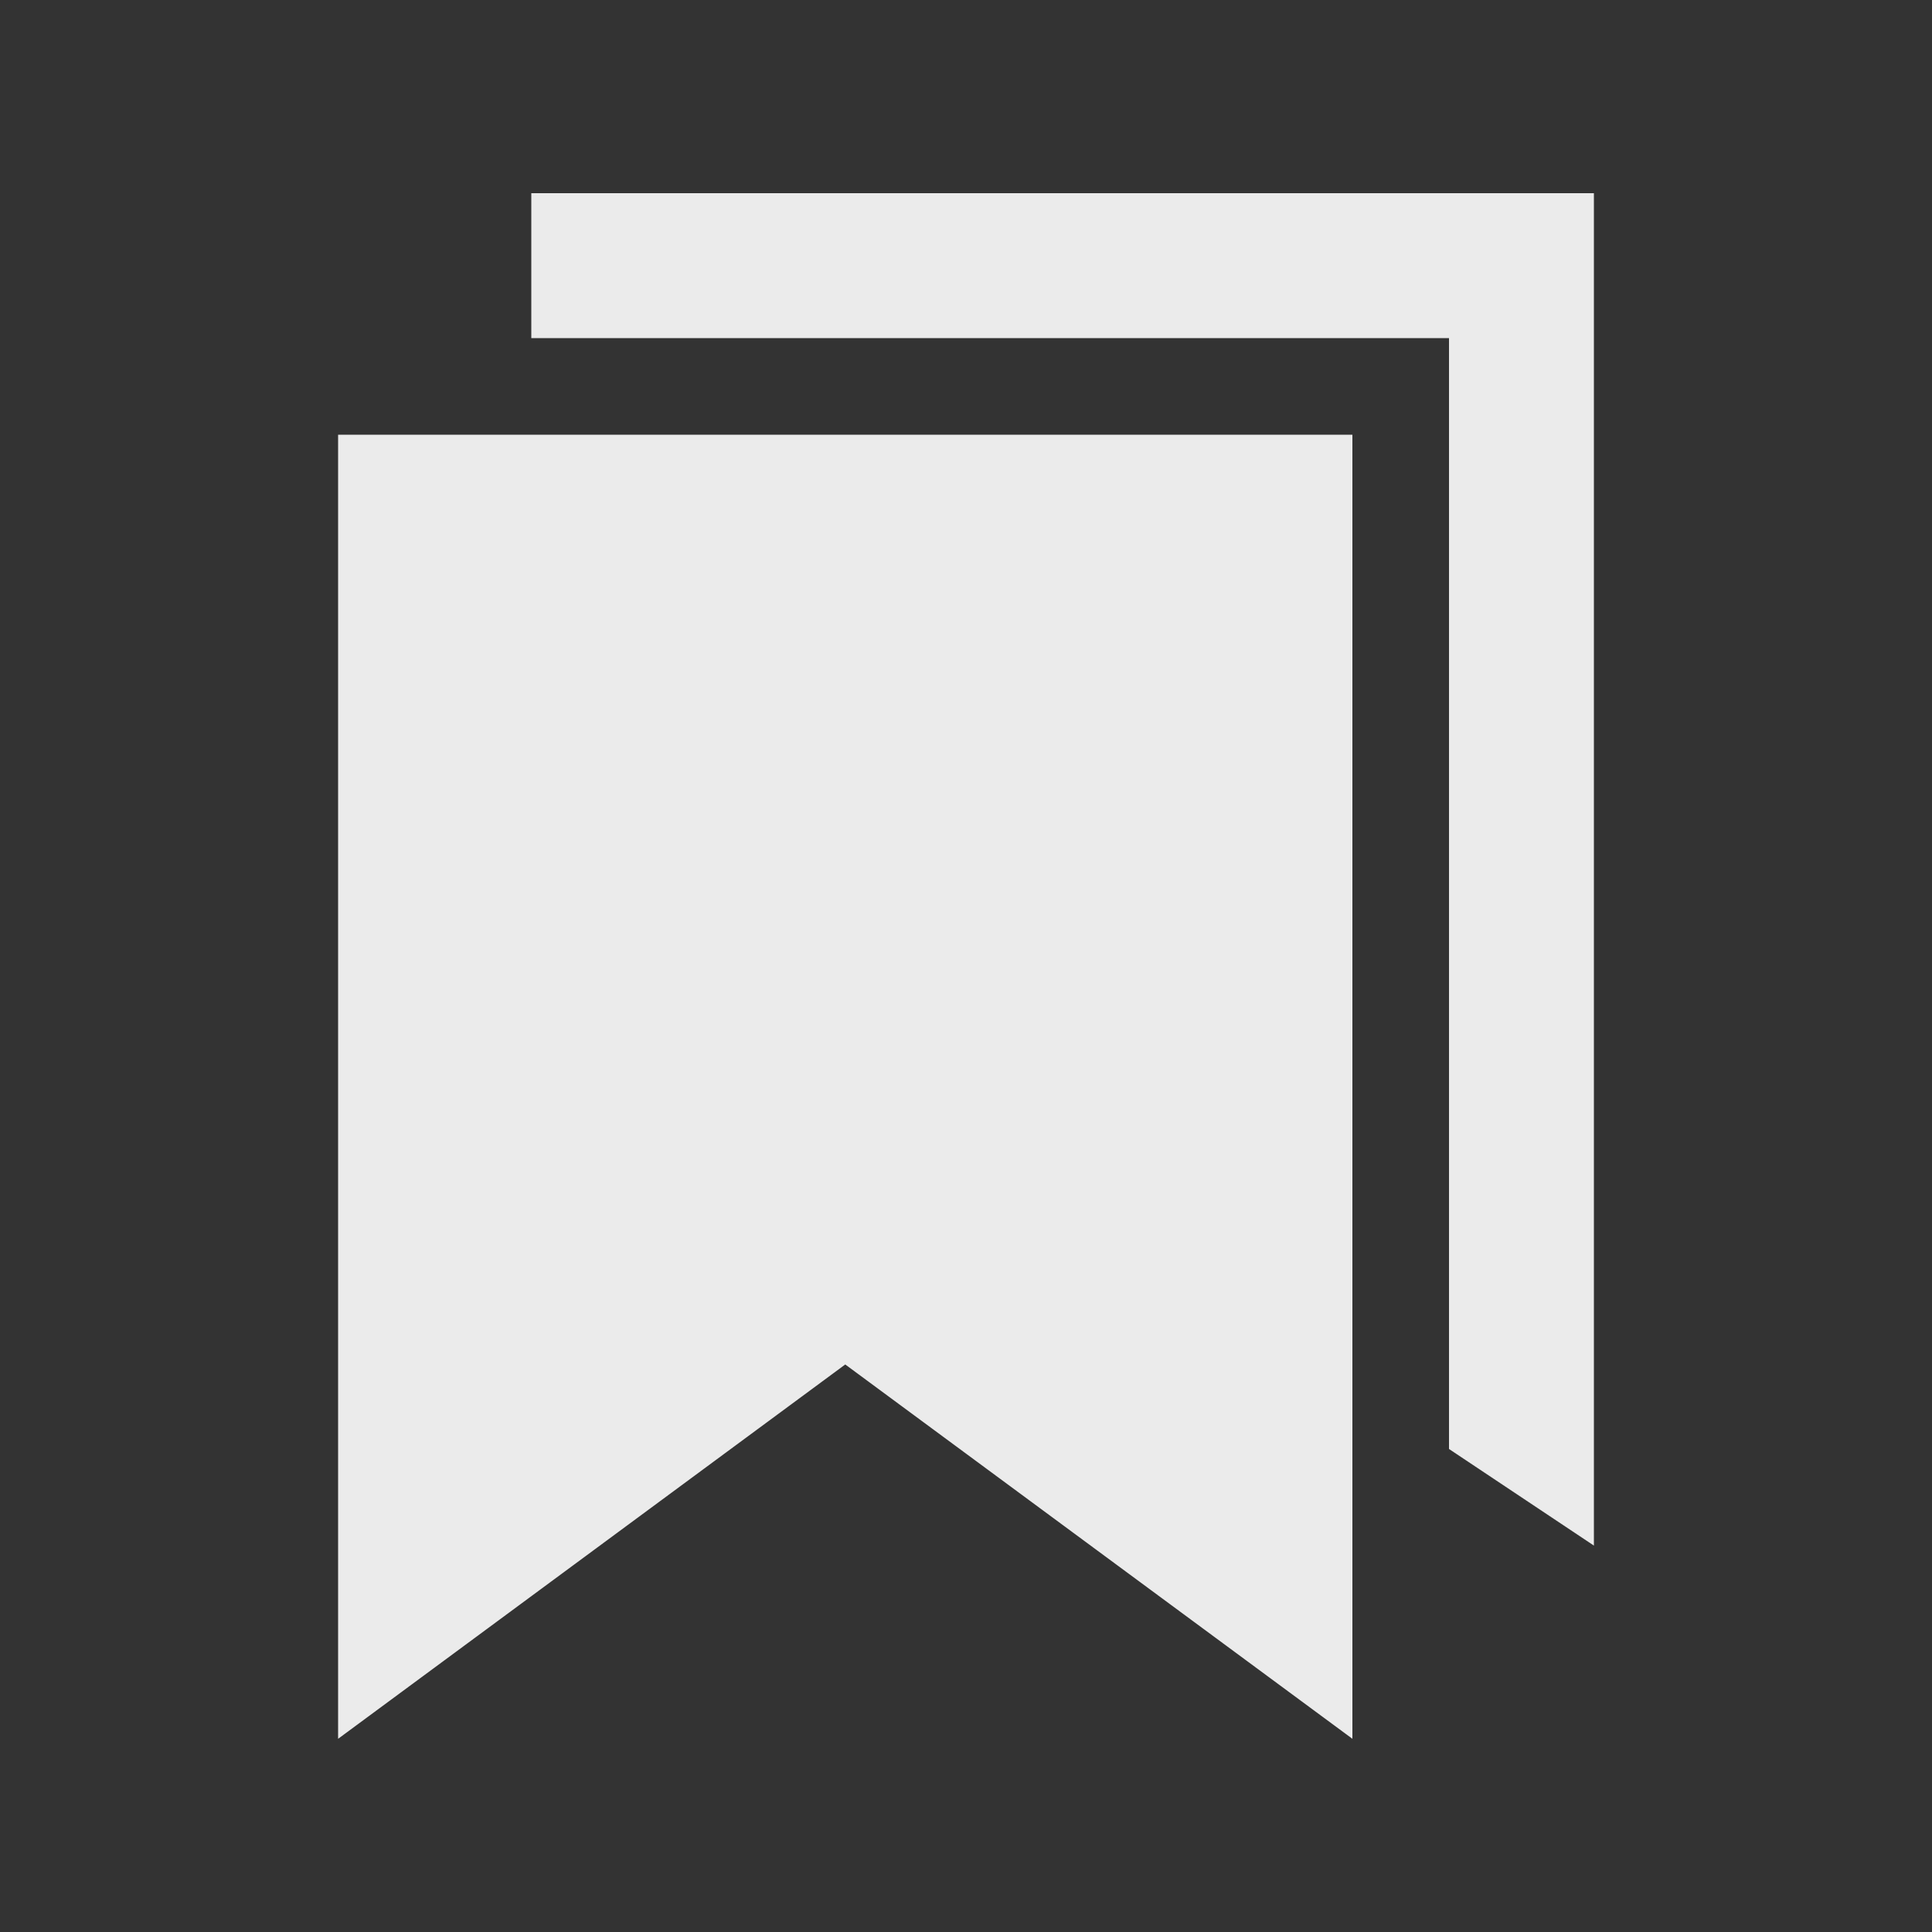<!-- Generated by IcoMoon.io -->
<svg version="1.1" xmlns="http://www.w3.org/2000/svg" width="40" height="40" viewBox="0 0 40 40">
<rect x="0" y="0" width="40" height="40" fill="#333333" stroke="none"/>
<title>io-bookmarks-sharp</title>
<path fill="#ebebeb" d="M11 4v3h19v23l3 2v-28h-22z"></path>
<path fill="#ebebeb" d="M7 9v27l10.5-7.75 10.5 7.75v-27h-21z"></path>
</svg>
